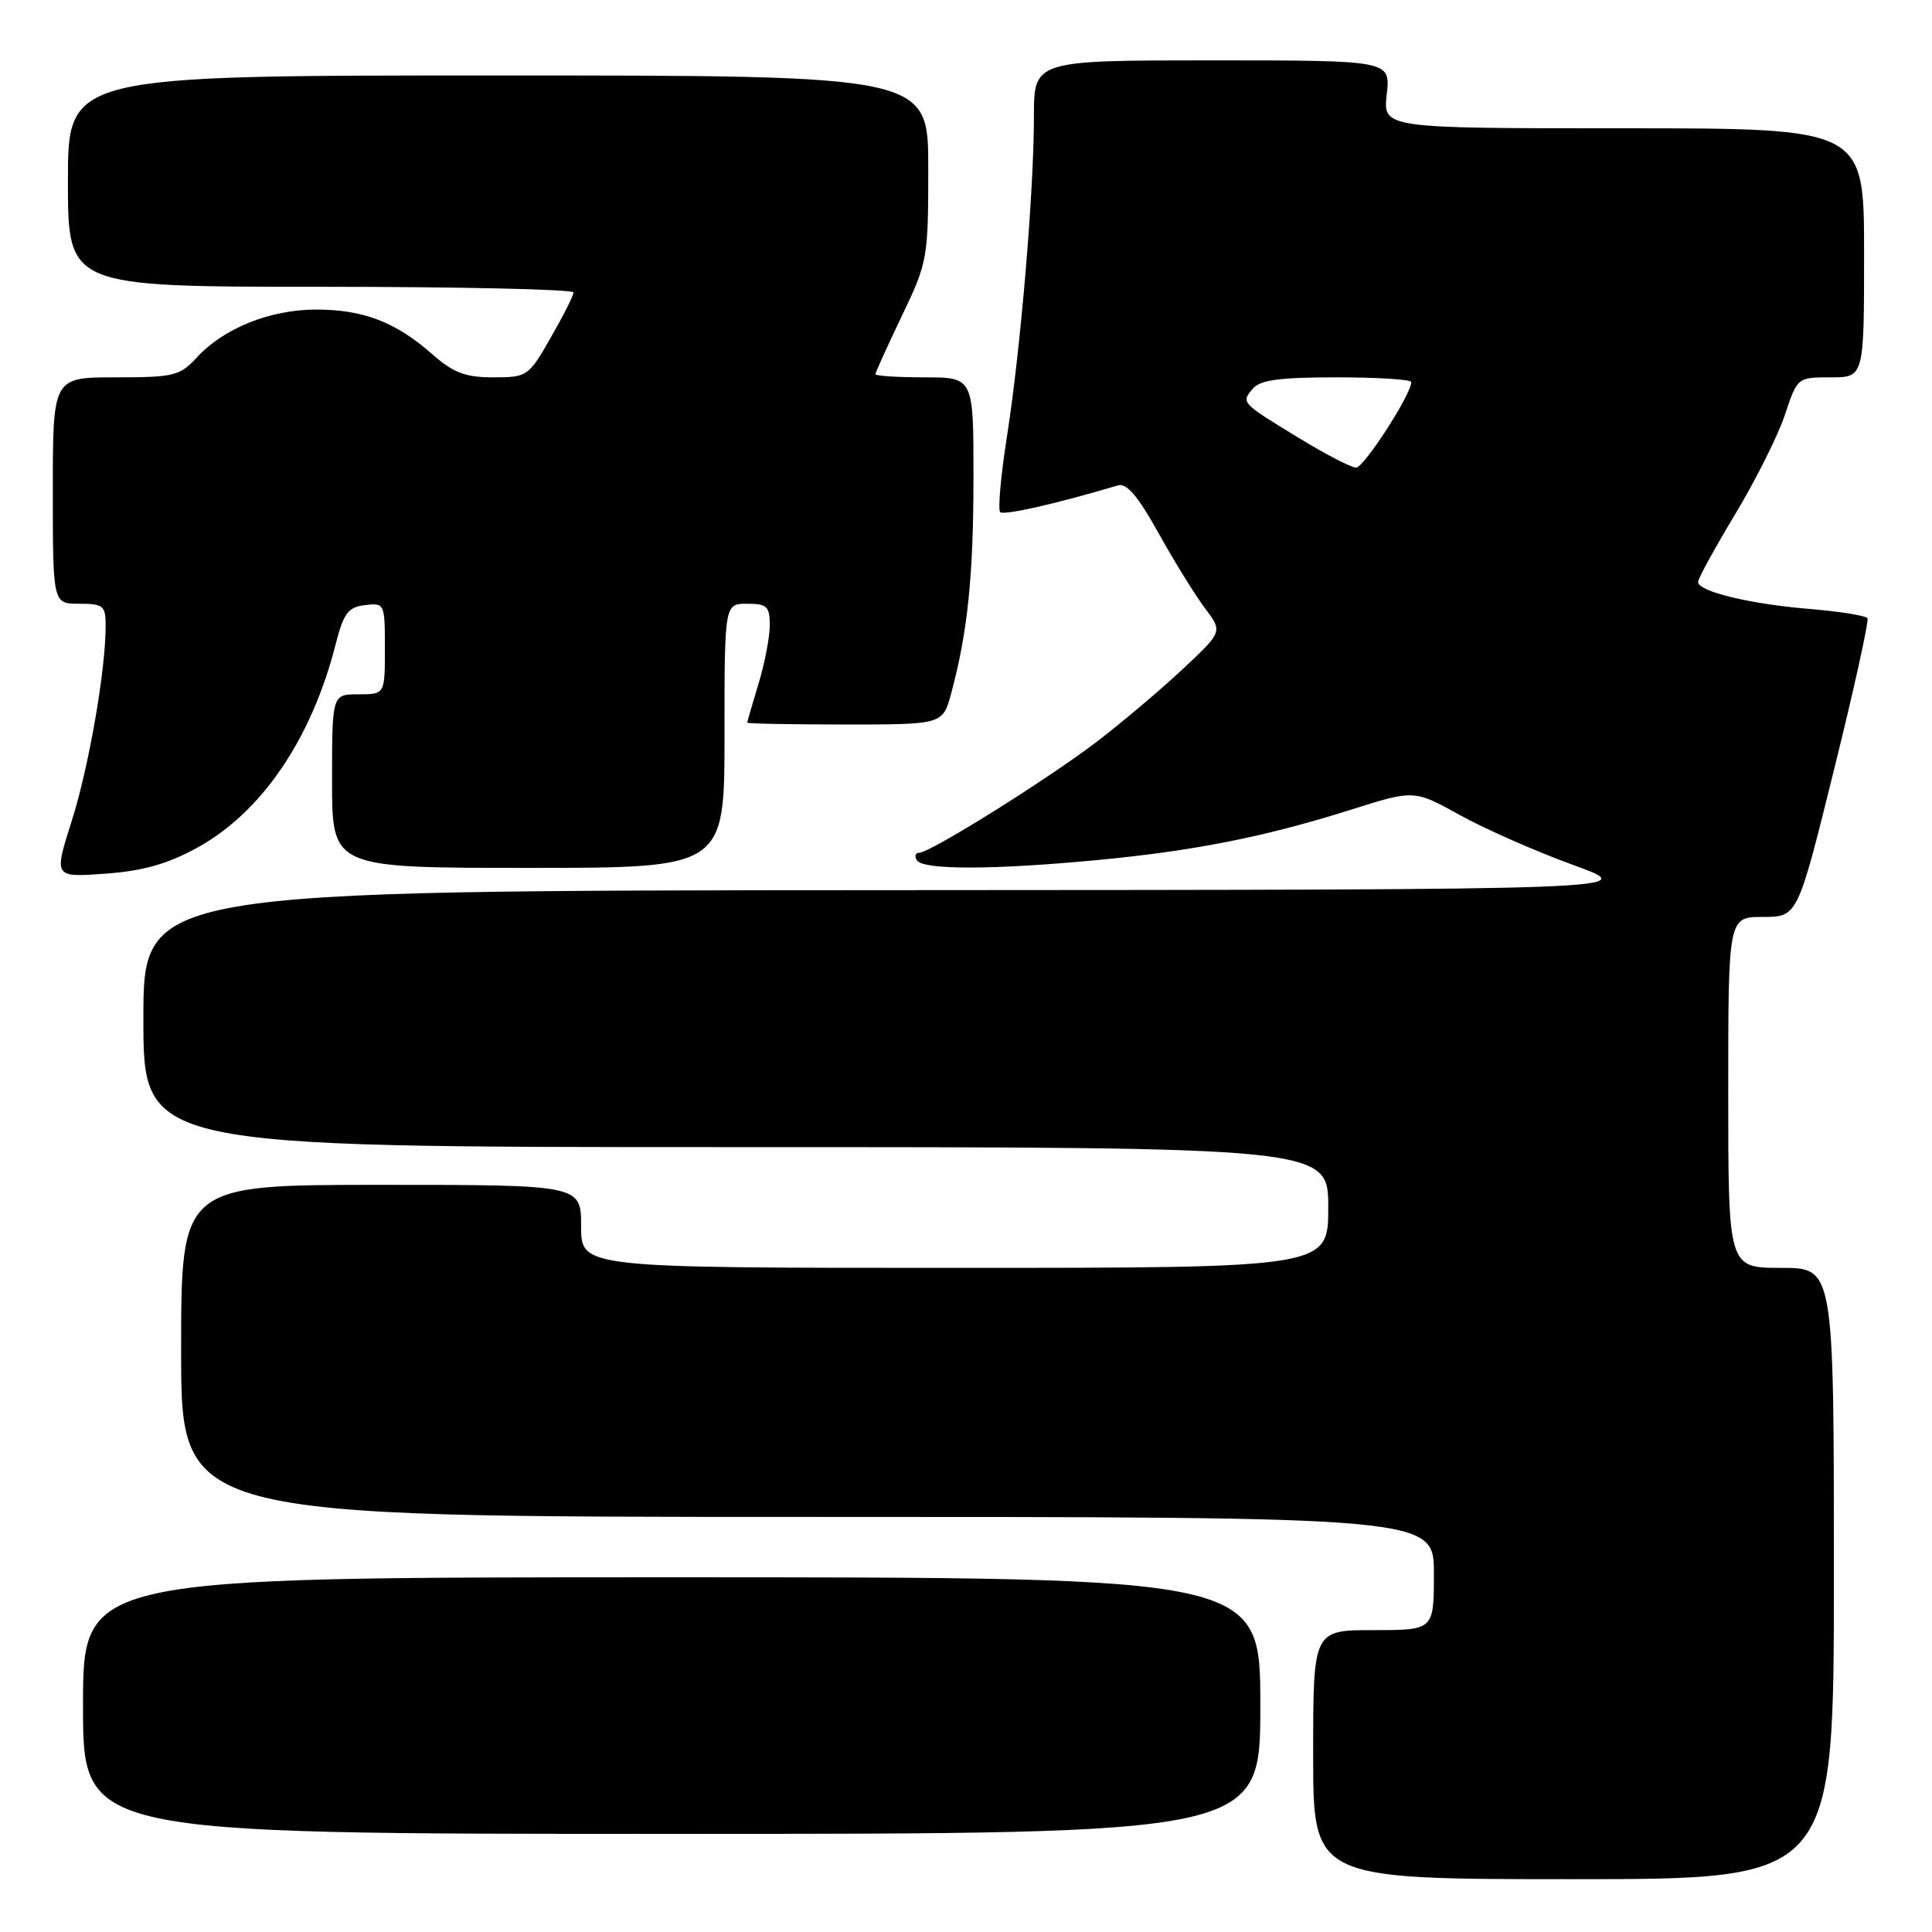 <?xml version="1.0" encoding="UTF-8" standalone="no"?>
<!DOCTYPE svg PUBLIC "-//W3C//DTD SVG 1.1//EN" "http://www.w3.org/Graphics/SVG/1.1/DTD/svg11.dtd" >
<svg xmlns="http://www.w3.org/2000/svg" xmlns:xlink="http://www.w3.org/1999/xlink" version="1.1" viewBox="0 0 256 256">
 <g >
 <path fill="currentColor"
d=" M 243.00 208.50 C 243.00 168.00 243.00 168.00 236.00 168.00 C 229.00 168.00 229.00 168.00 229.00 144.75 C 229.00 121.50 229.00 121.50 233.59 121.50 C 238.19 121.50 238.19 121.50 243.01 102.02 C 245.67 91.31 247.66 82.26 247.45 81.92 C 247.24 81.58 243.79 81.02 239.78 80.69 C 231.87 80.04 225.00 78.37 225.00 77.11 C 225.00 76.68 227.22 72.62 229.94 68.10 C 232.66 63.58 235.62 57.66 236.52 54.94 C 238.16 50.01 238.17 50.00 242.58 50.00 C 247.00 50.00 247.00 50.00 247.00 33.50 C 247.00 17.00 247.00 17.00 215.12 17.00 C 183.25 17.00 183.25 17.00 183.75 12.50 C 184.26 8.00 184.26 8.00 160.63 8.00 C 137.00 8.00 137.00 8.00 137.00 15.45 C 137.00 25.39 135.24 46.29 133.42 57.89 C 132.61 63.06 132.21 67.54 132.53 67.86 C 133.00 68.33 140.01 66.74 148.12 64.32 C 149.29 63.97 150.78 65.72 153.53 70.67 C 155.62 74.43 158.39 78.90 159.67 80.60 C 162.01 83.70 162.01 83.70 156.75 88.63 C 153.86 91.34 148.74 95.67 145.36 98.26 C 138.76 103.30 123.24 113.00 121.78 113.00 C 121.28 113.00 121.16 113.45 121.50 114.00 C 122.29 115.28 131.61 115.27 145.31 113.97 C 158.22 112.75 167.56 110.90 178.94 107.31 C 187.38 104.64 187.38 104.64 193.44 108.00 C 196.77 109.85 203.55 112.83 208.50 114.63 C 217.50 117.90 217.50 117.90 118.25 117.95 C 19.00 118.00 19.00 118.00 19.00 135.00 C 19.00 152.00 19.00 152.00 97.50 152.00 C 176.00 152.00 176.00 152.00 176.00 160.00 C 176.00 168.00 176.00 168.00 126.50 168.00 C 77.00 168.00 77.00 168.00 77.00 162.50 C 77.00 157.00 77.00 157.00 50.50 157.00 C 24.00 157.00 24.00 157.00 24.00 179.00 C 24.00 201.00 24.00 201.00 107.00 201.00 C 190.00 201.00 190.00 201.00 190.00 208.50 C 190.00 216.00 190.00 216.00 182.00 216.00 C 174.00 216.00 174.00 216.00 174.00 232.50 C 174.00 249.00 174.00 249.00 208.50 249.00 C 243.00 249.00 243.00 249.00 243.00 208.50 Z  M 167.00 226.00 C 167.00 209.00 167.00 209.00 89.00 209.00 C 11.00 209.00 11.00 209.00 11.00 226.00 C 11.00 243.00 11.00 243.00 89.00 243.00 C 167.00 243.00 167.00 243.00 167.00 226.00 Z  M 26.02 112.39 C 34.58 107.74 41.23 98.03 44.44 85.50 C 45.53 81.24 46.11 80.45 48.36 80.18 C 50.96 79.87 51.00 79.96 51.00 85.93 C 51.00 92.00 51.00 92.00 47.50 92.00 C 44.00 92.00 44.00 92.00 44.00 103.50 C 44.00 115.00 44.00 115.00 70.00 115.00 C 96.00 115.00 96.00 115.00 96.00 97.50 C 96.00 80.00 96.00 80.00 99.00 80.00 C 101.63 80.00 102.00 80.35 102.00 82.84 C 102.00 84.40 101.33 87.89 100.51 90.59 C 99.69 93.29 99.02 95.61 99.01 95.75 C 99.00 95.89 104.83 96.00 111.96 96.00 C 124.92 96.00 124.92 96.00 126.04 91.87 C 128.22 83.76 128.99 76.31 128.99 63.25 C 129.00 50.00 129.00 50.00 122.50 50.00 C 118.92 50.00 116.00 49.81 116.00 49.58 C 116.00 49.35 117.58 45.88 119.50 41.86 C 122.91 34.74 123.00 34.25 123.00 22.28 C 123.00 10.00 123.00 10.00 66.00 10.00 C 9.00 10.00 9.00 10.00 9.00 24.00 C 9.00 38.00 9.00 38.00 42.50 38.00 C 60.93 38.00 76.00 38.34 75.99 38.75 C 75.99 39.16 74.63 41.86 72.97 44.75 C 70.03 49.89 69.86 50.00 65.36 50.00 C 61.64 50.00 60.09 49.41 57.20 46.87 C 52.37 42.63 48.06 41.00 41.78 41.02 C 35.73 41.05 29.62 43.51 26.08 47.37 C 23.83 49.81 23.04 50.00 15.33 50.00 C 7.00 50.00 7.00 50.00 7.00 65.00 C 7.00 80.00 7.00 80.00 10.50 80.00 C 13.70 80.00 14.00 80.25 14.00 82.93 C 14.00 88.84 11.77 101.66 9.48 108.86 C 7.13 116.26 7.13 116.26 13.91 115.77 C 18.85 115.42 22.15 114.50 26.02 112.39 Z  M 172.23 58.11 C 164.43 53.36 164.44 53.37 165.98 51.52 C 166.96 50.35 169.49 50.00 177.12 50.00 C 182.56 50.00 187.00 50.28 187.00 50.63 C 187.00 52.26 180.71 62.00 179.68 61.96 C 179.03 61.95 175.68 60.21 172.23 58.11 Z "/>
</g>
</svg>